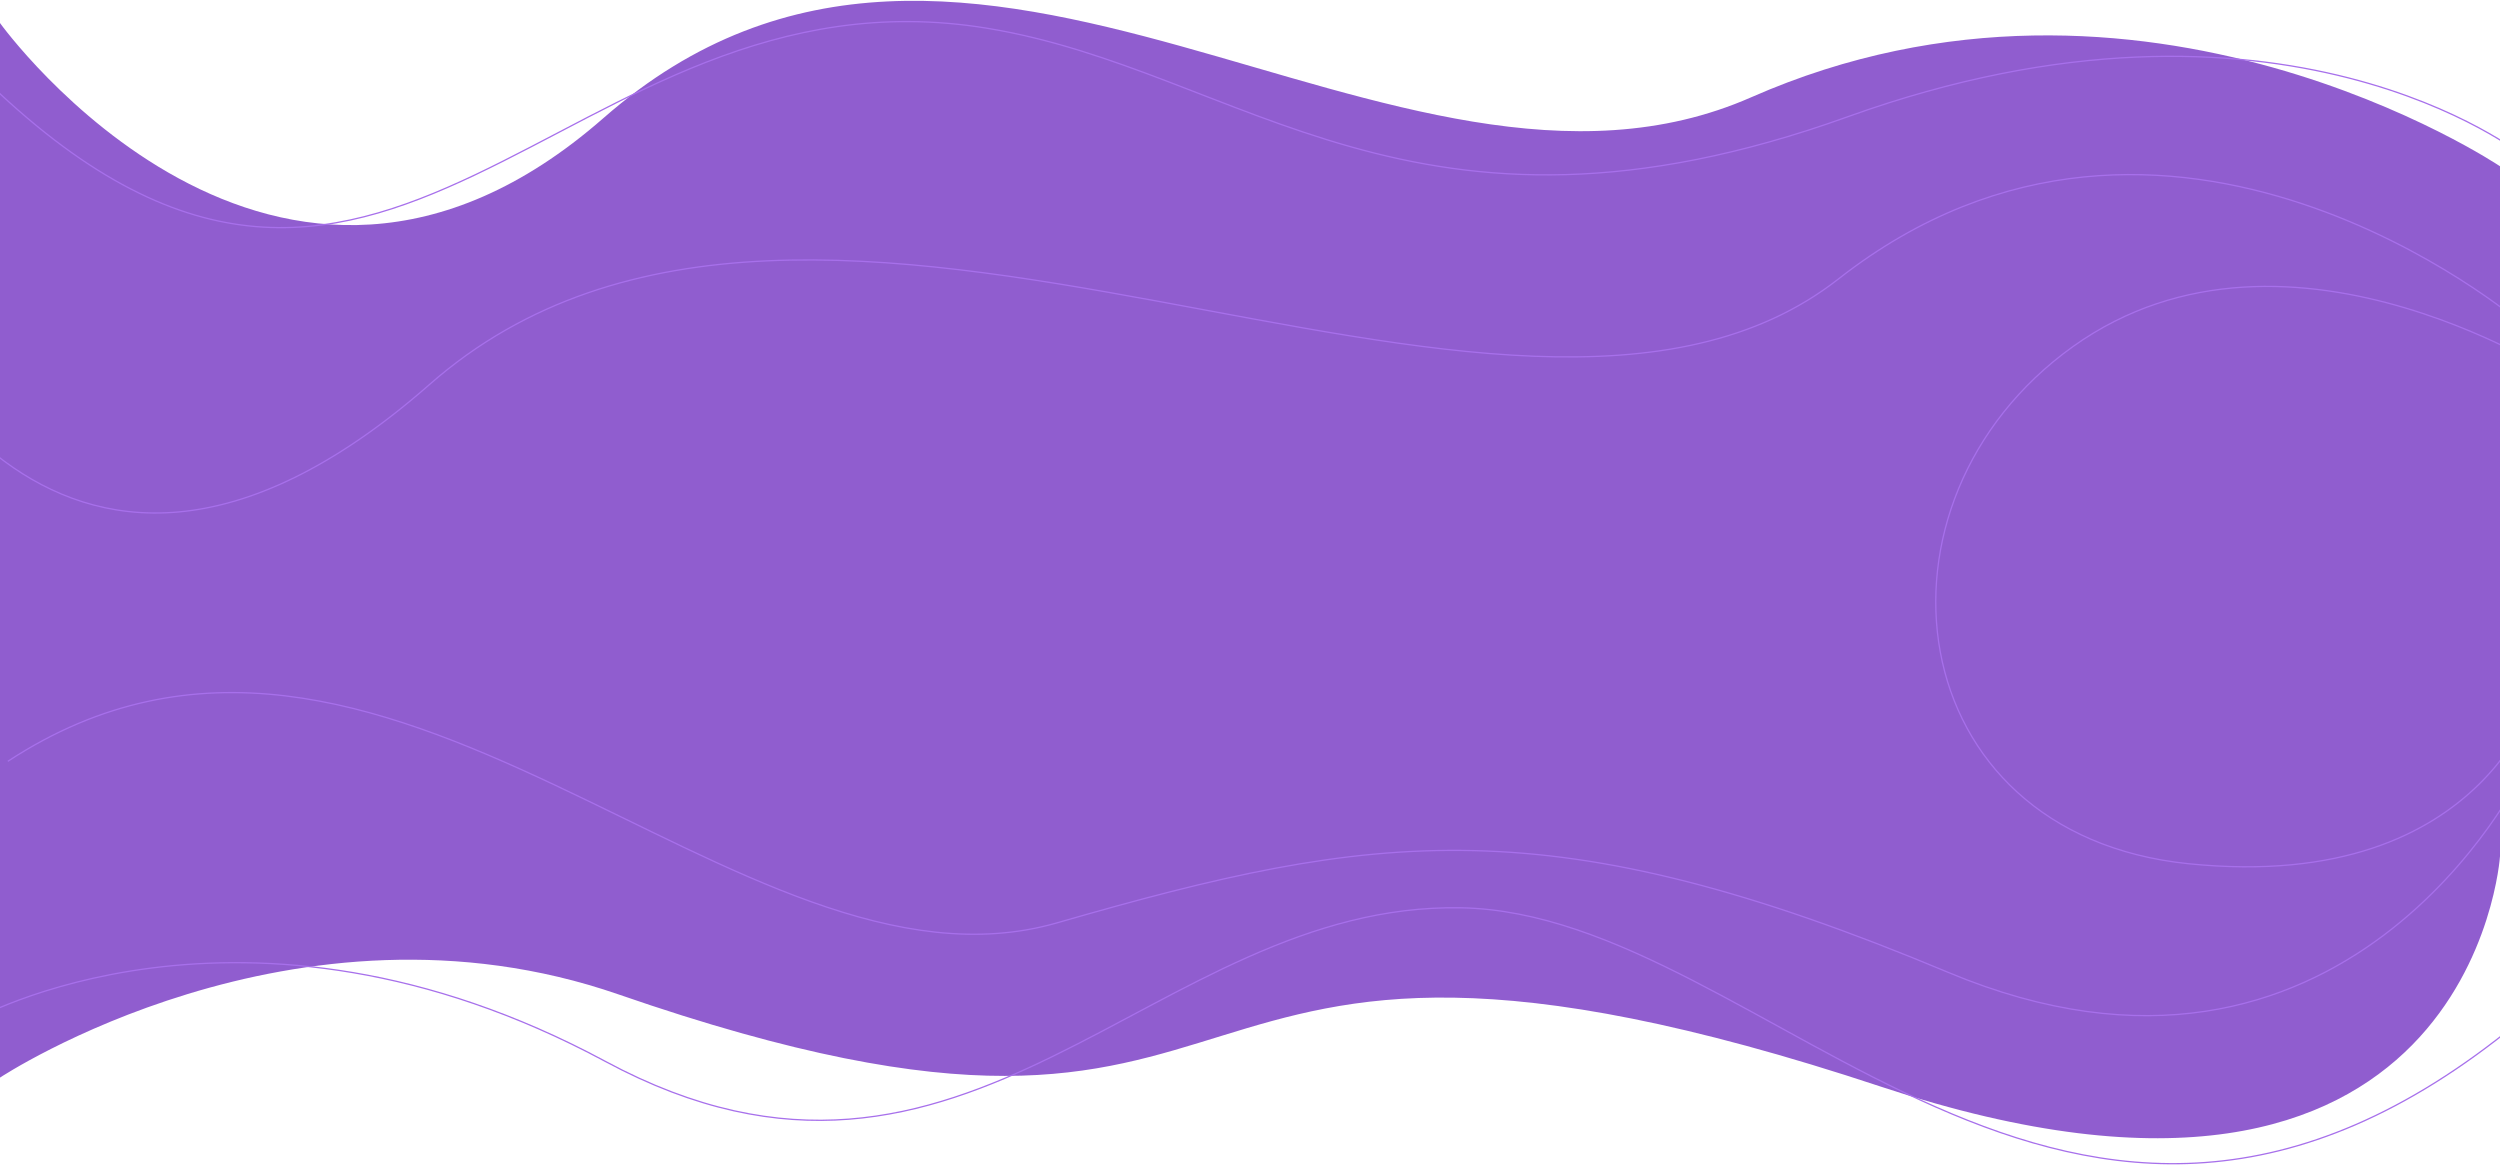 <svg xmlns="http://www.w3.org/2000/svg" width="2560" height="1193" viewBox="134 0 2560 1193"><g><g><path fill="#905dcf" d="M134 23.588s281.78 391.77 618.088 97.188c375.09-328.554 809.61 139.68 1175.245-21.204 400-176.004 766.667 70.686 766.667 70.686v706.544s-28.588 436.54-633.333 236.132c-800-265.114-568 156.498-1293.334-94.669C435.857 903.484 134 1103.474 134 1103.474z"/></g><g><path fill="none" stroke="#a770eb" stroke-miterlimit="50" stroke-width="1.33" d="M2718 159.574v0s-248-199.696-692-40.001-620.015-47.813-881.333-90.67C708-42.71 528 484.497 114 76.905"/></g><g><path fill="none" stroke="#a770eb" stroke-miterlimit="50" stroke-width="1.33" d="M2714 329.578v0s-360.667-307.671-697.333-44.001C1680 549.247 970 45.926 574 393.58 178 741.233.667 290.91.667 290.91v0"/></g><g><path fill="none" stroke="#a770eb" stroke-miterlimit="50" stroke-width="1.33" d="M104.667 1045.599v0S382 886.683 754 1086.933c372 200.25 560-162.95 876-157.337 316 5.612 619.333 499.04 1082.667 117.335"/></g><g><path fill="none" stroke="#a770eb" stroke-miterlimit="50" stroke-width="1.33" d="M2716.667 791.591v0s-181.334 374.382-588 204.006c-406.667-170.376-585.334-144.944-912-50.669C890 1039.205 526 527.978 142 779.591"/></g><g><path fill="none" stroke="#a770eb" stroke-miterlimit="50" stroke-width="1.33" d="M2770 394.915v0s-290.914-199.081-513.333-40.001c-222.094 158.848-179.472 499.205 118.56 529.566 311.258 31.708 361.44-186.891 361.44-186.891v0"/></g></g></svg>
